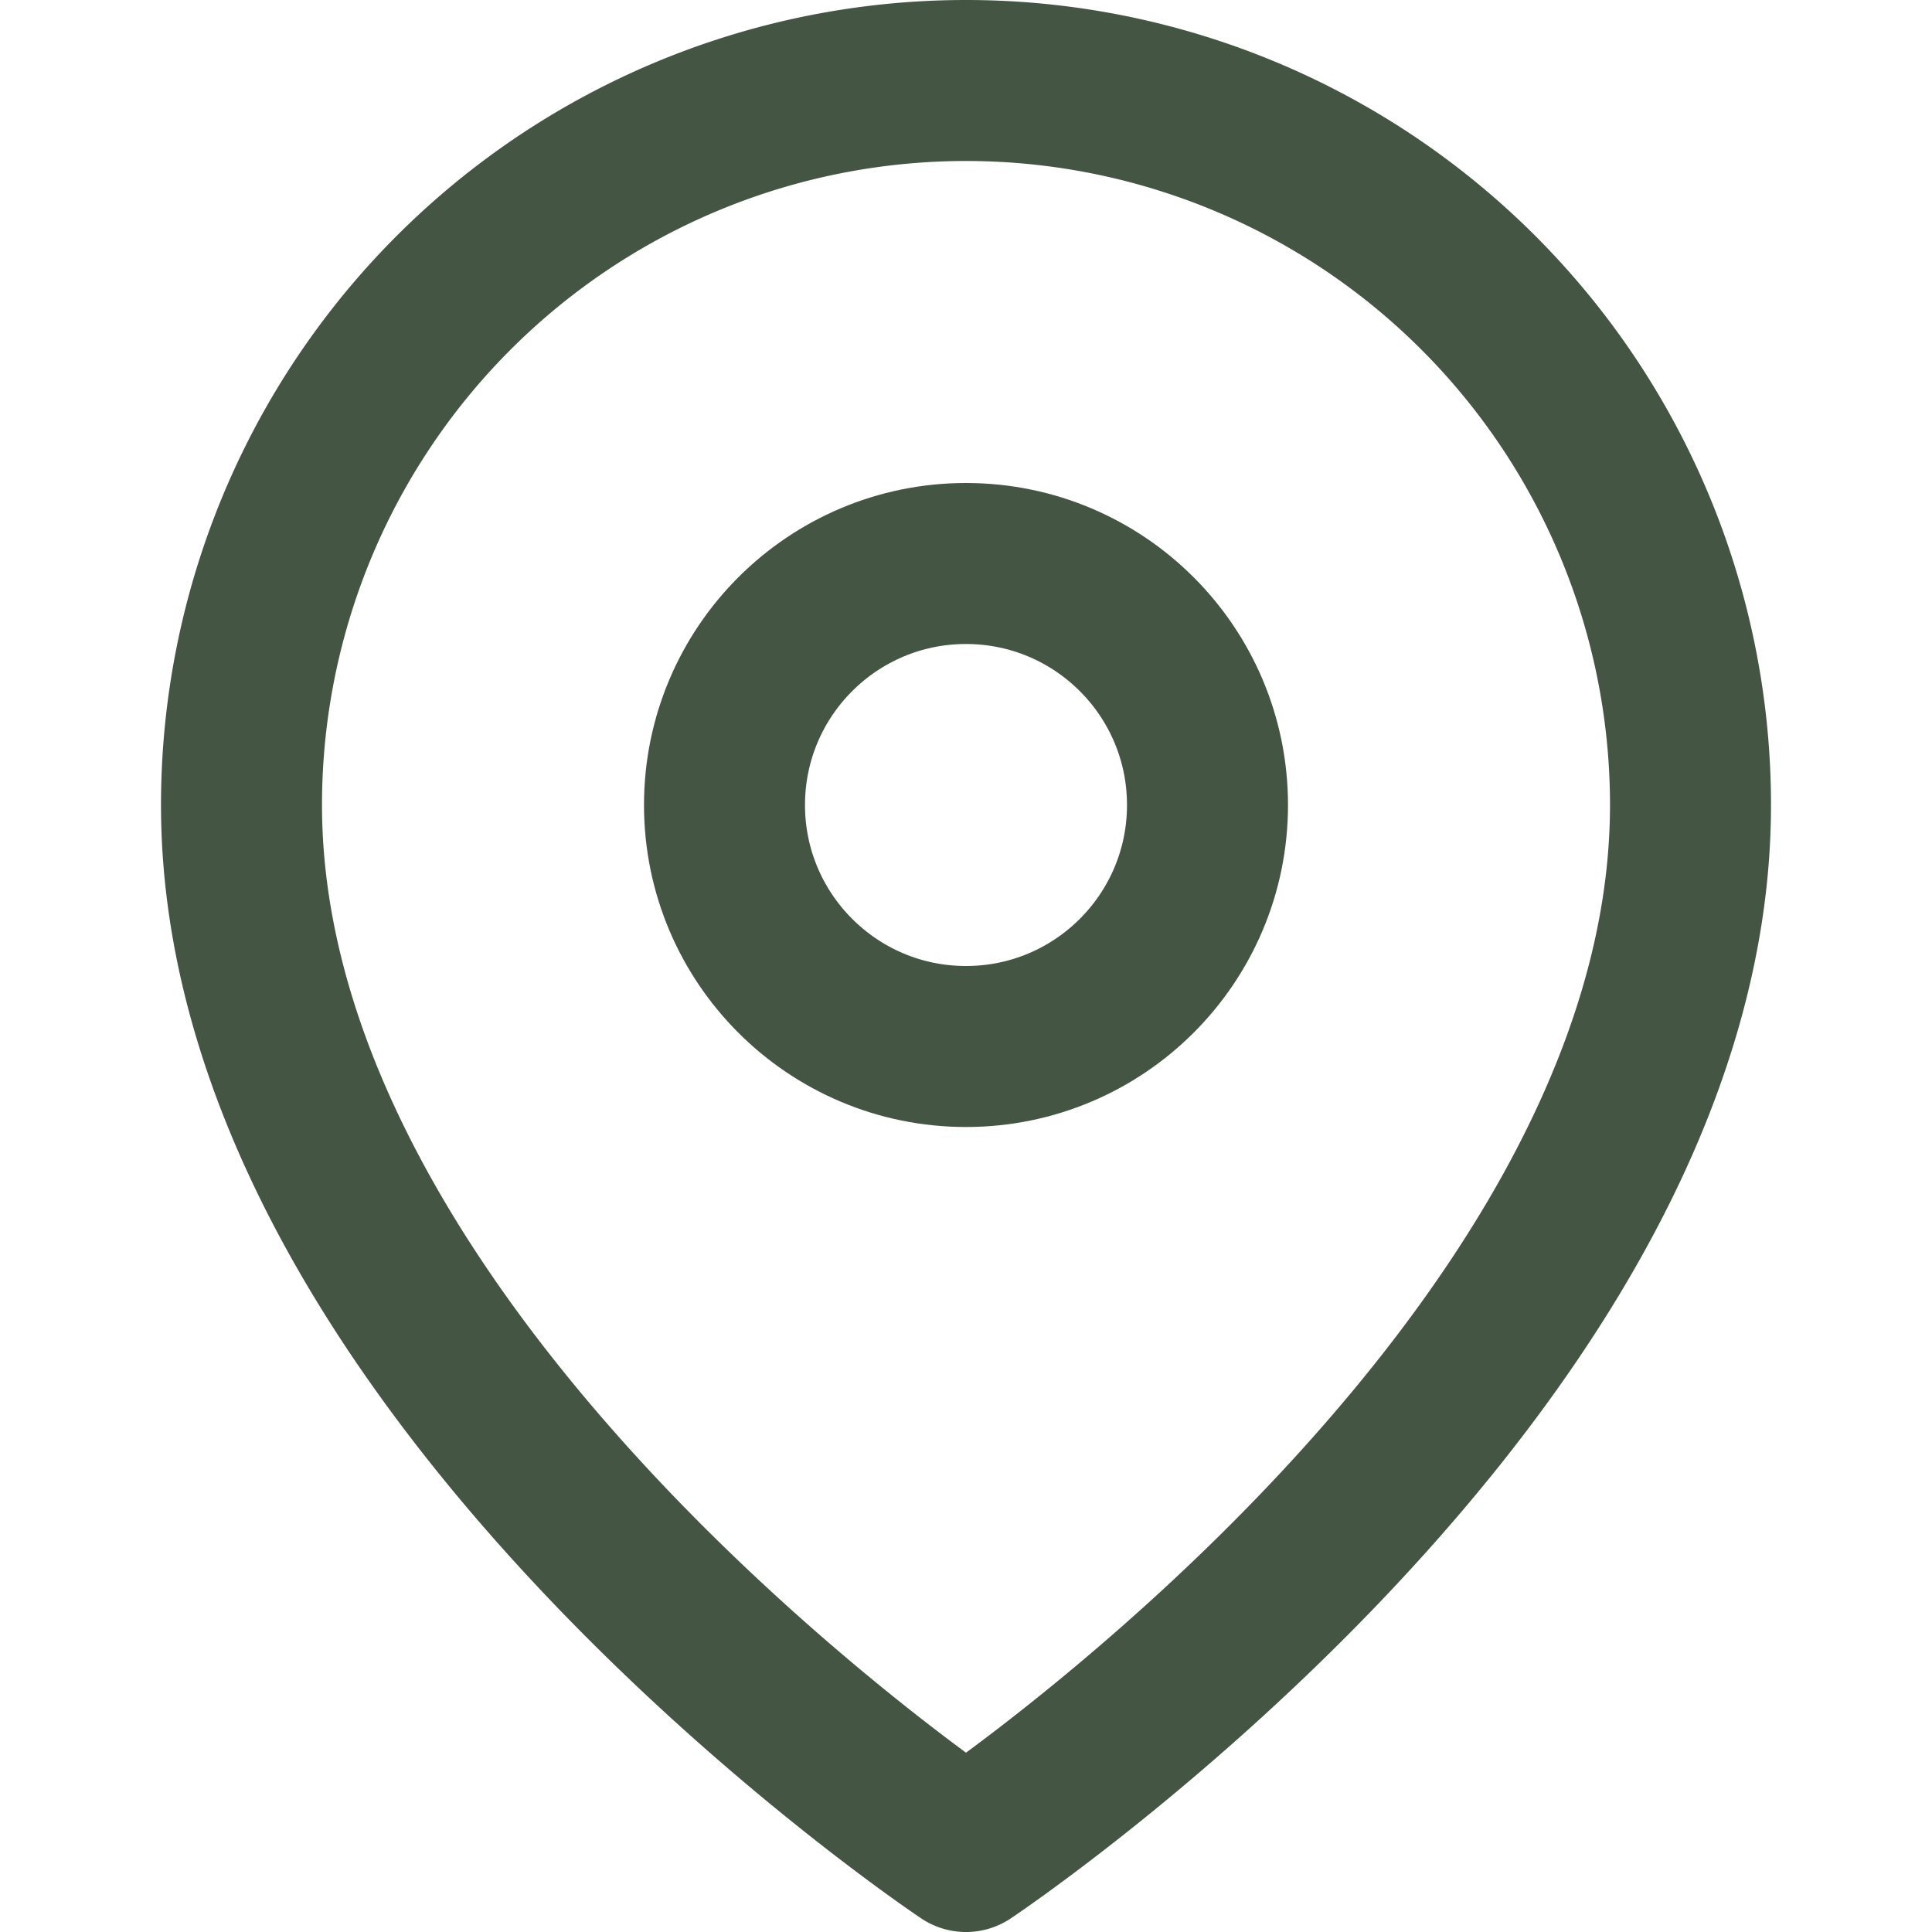 <svg xmlns="http://www.w3.org/2000/svg" width="56" height="56" viewBox="0 0 24 24" fill="none" stroke="#455544" stroke-width="2" stroke-linecap="round" stroke-linejoin="round" class="feather feather-map-pin"><path d="M21 10c0 7-9 13-9 13s-9-6-9-13a9 9 0 0 1 18 0z"></path><circle cx="12" cy="10" r="3"></circle></svg>